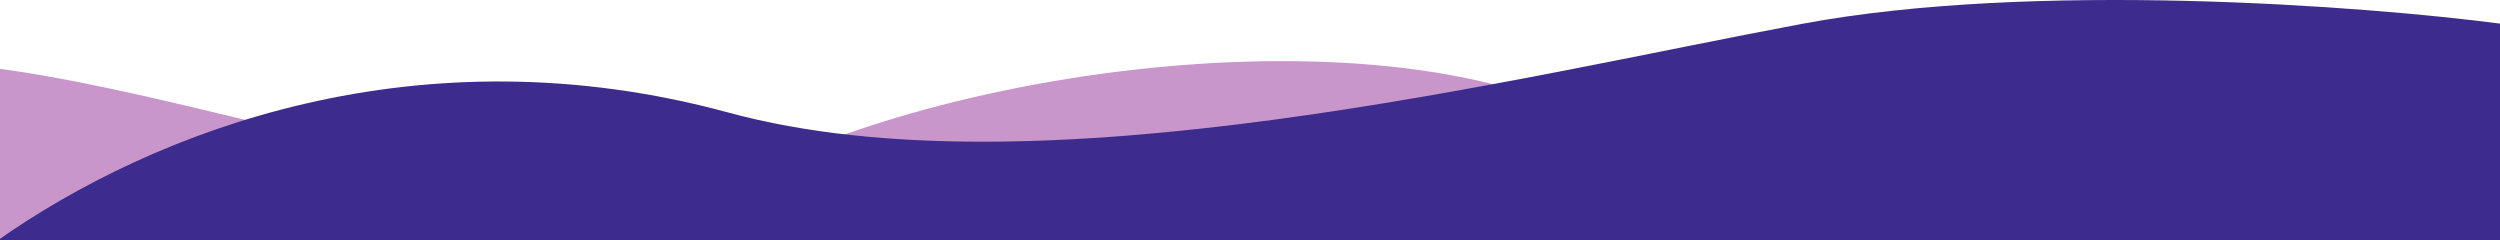 <svg width="1280" height="123" viewBox="0 0 1280 123" fill="none" xmlns="http://www.w3.org/2000/svg">
<path d="M408.5 78.021C266 137.021 46 8.521 -98 34.521V147.521H1182.5V62.021C1097.5 106.687 914.3 176.921 861.5 100.521C795.5 5.021 551 19.021 408.5 78.021Z" fill="#C996CC"/>
<path d="M373 57.647C215 14.647 79.5 66.147 -2 123.647H1280.5V12.147C1210.5 2.981 1041 -9.853 923 12.147C775.5 39.647 531 100.647 373 57.647Z" fill="#3D2C8D"/>
</svg>
